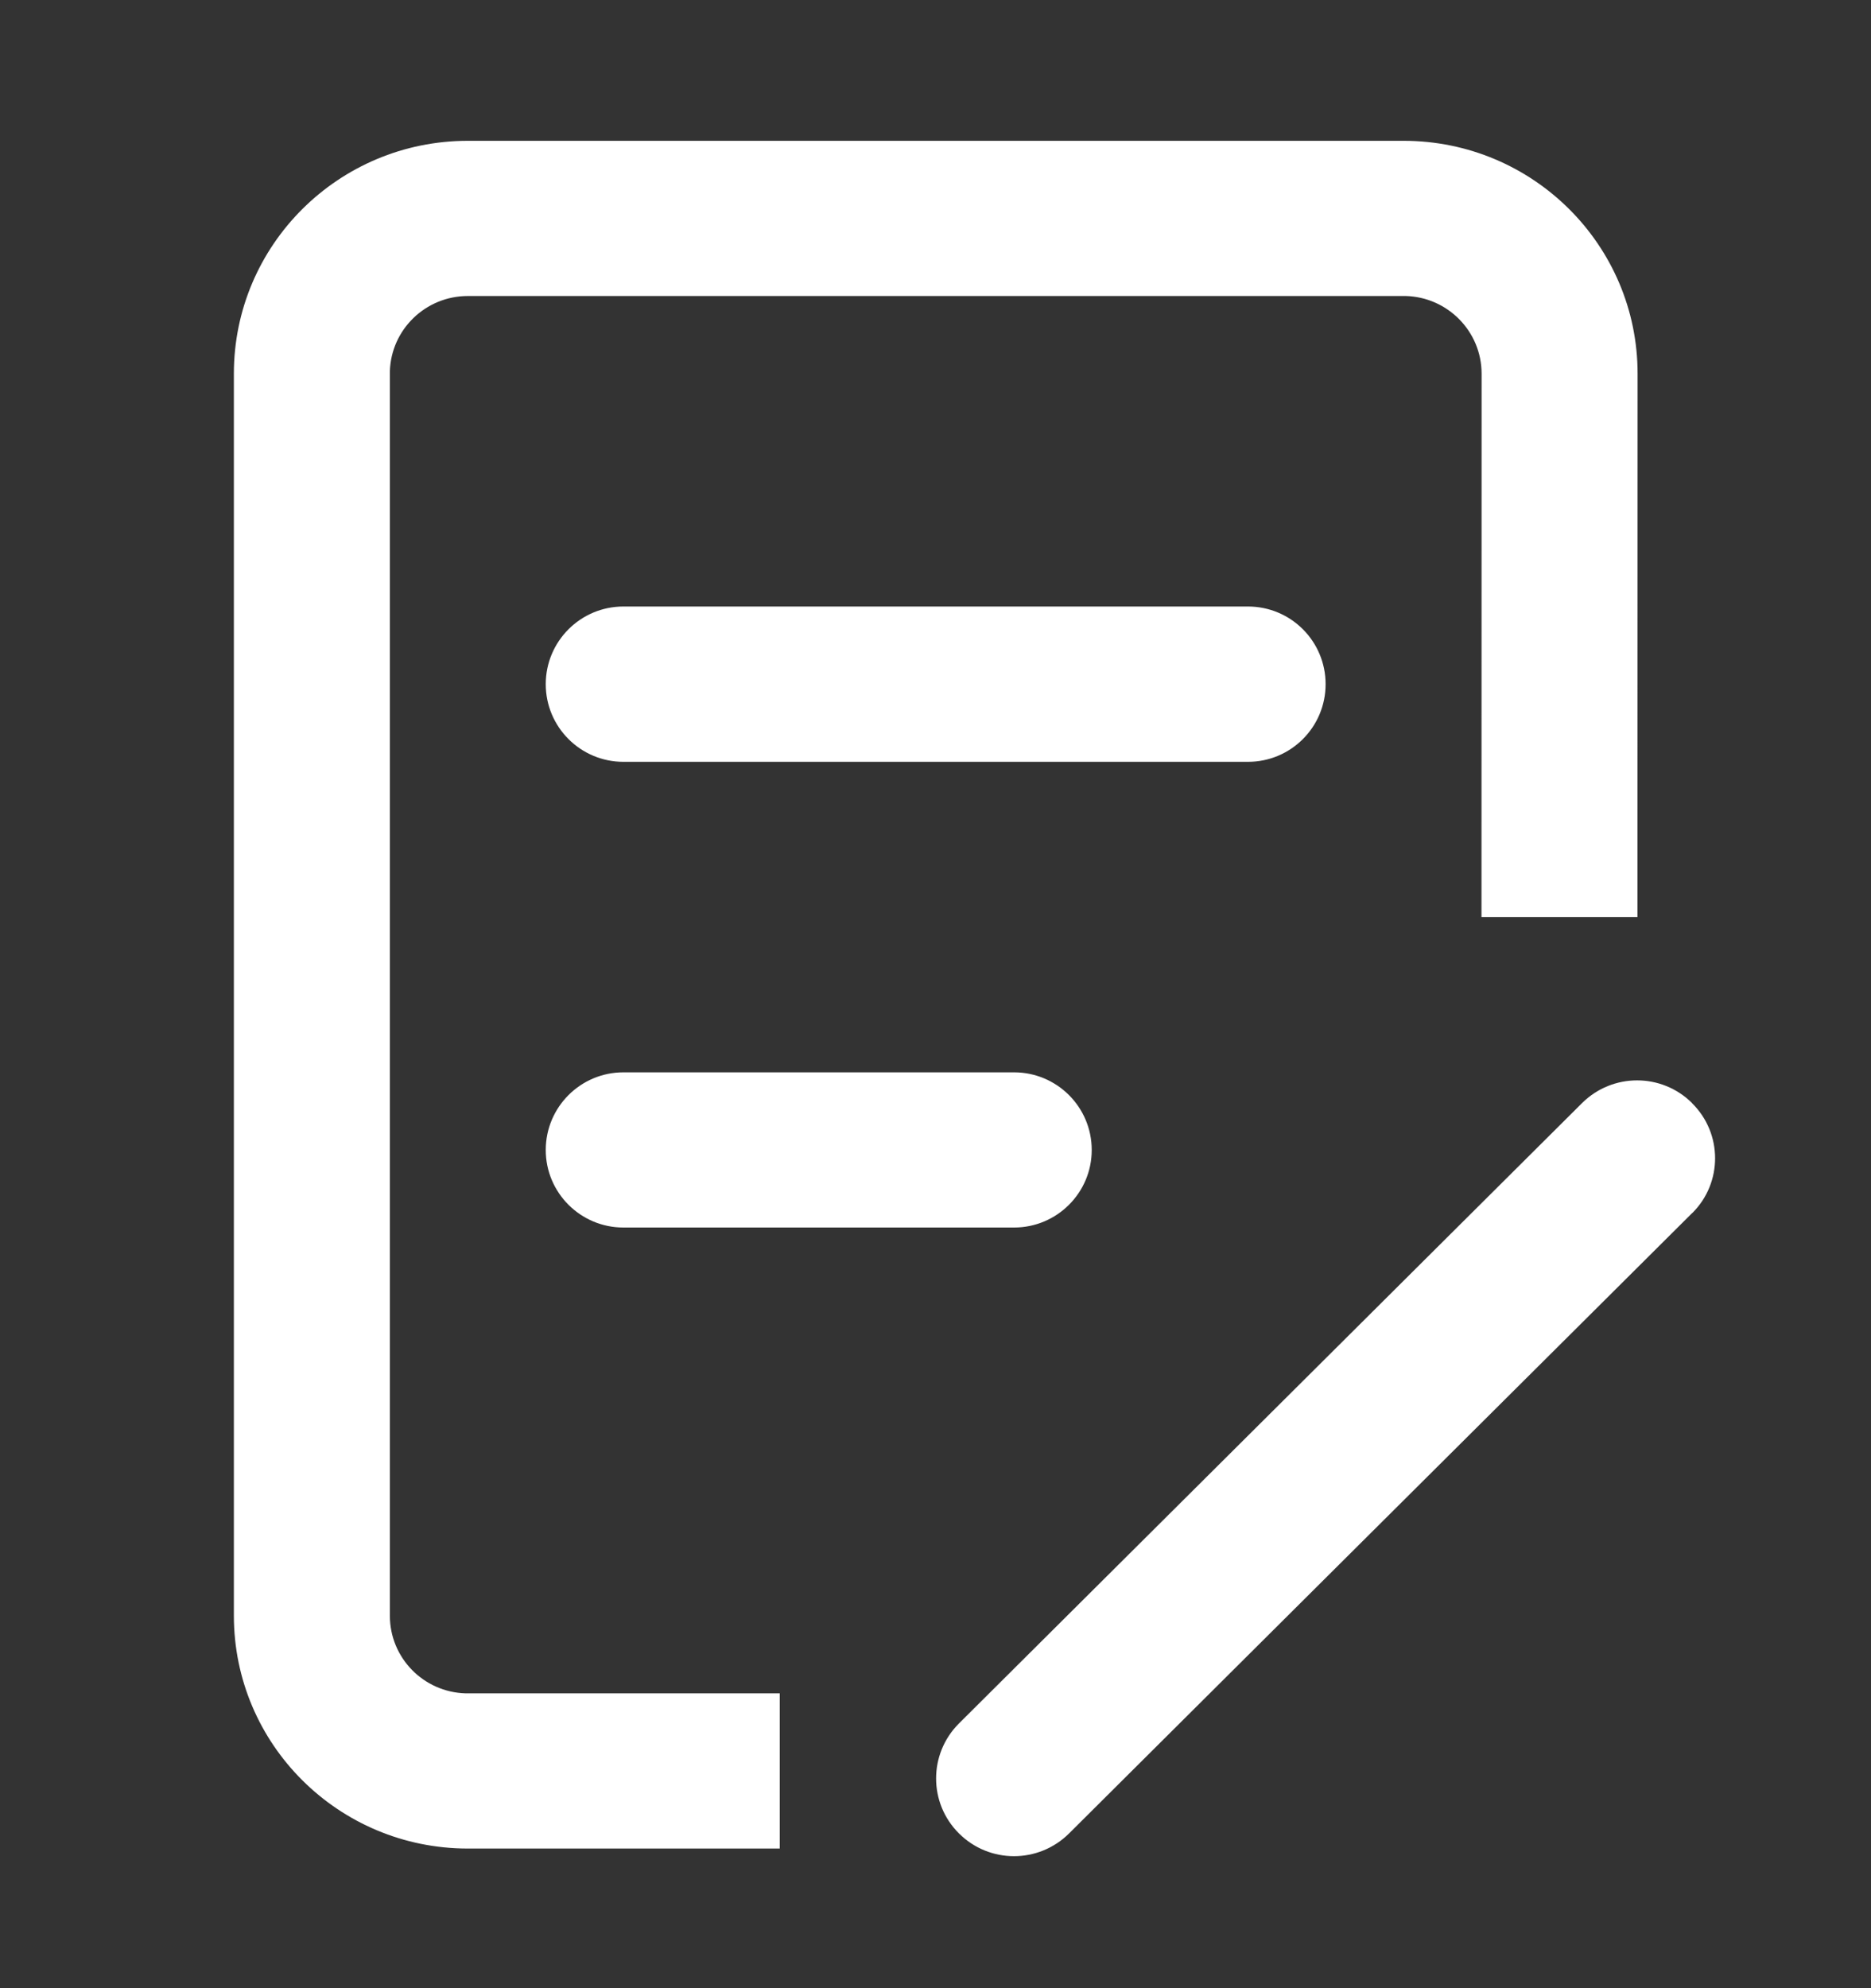 <?xml version="1.0" encoding="UTF-8"?>
<svg width="16px" height="17px" viewBox="0 0 16 17" version="1.1" xmlns="http://www.w3.org/2000/svg" xmlns:xlink="http://www.w3.org/1999/xlink">
    <rect x="0" y="0" width="16" height="17" fill="#333333" stroke="none"/>
    <title>报名管理</title>
    <g id="会议概况" stroke="none" stroke-width="1" fill="none" fill-rule="evenodd">
        <g id="画板" transform="translate(-49, -89)" fill="#FFFFFF">
            <g id="报名管理" transform="translate(49, 88.537)">
                <g id="占位/24x24备份-3" transform="translate(0, 1)">
                    <path d="M14.47,8.895 L14.471,8.897 C14.731,9.155 14.732,9.574 14.474,9.833 L14.471,9.835 L9.142,15.14 C8.881,15.399 8.461,15.399 8.201,15.14 L8.2,15.139 C7.941,14.881 7.94,14.462 8.198,14.202 L8.2,14.2 L13.529,8.895 C13.79,8.636 14.21,8.636 14.47,8.895 Z M12.003,0.667 C13.108,0.667 14.004,1.558 14.004,2.658 L14.003,7.304 L12.669,7.304 L12.67,2.658 C12.67,2.298 12.381,2.004 12.022,1.994 L4.001,1.994 C3.639,1.994 3.344,2.281 3.334,2.639 L3.334,2.658 L3.334,13.278 C3.334,13.639 3.622,13.932 3.982,13.942 L6.668,13.942 L6.668,15.269 L4.001,15.269 C2.896,15.269 2,14.378 2,13.278 L2,2.658 C2,1.558 2.896,0.667 4.001,0.667 L12.003,0.667 Z M8.672,8.632 C9.038,8.632 9.336,8.929 9.336,9.296 C9.336,9.662 9.038,9.959 8.672,9.959 L5.331,9.959 C4.965,9.959 4.667,9.662 4.667,9.296 C4.667,8.929 4.965,8.632 5.331,8.632 L8.672,8.632 Z M10.672,4.649 C11.039,4.649 11.336,4.946 11.336,5.313 C11.336,5.68 11.039,5.977 10.672,5.977 L5.331,5.977 C4.965,5.977 4.667,5.68 4.667,5.313 C4.667,4.946 4.965,4.649 5.331,4.649 L10.672,4.649 Z" id="形状结合"></path>
                </g>
            </g>
        </g>
    </g>
</svg>